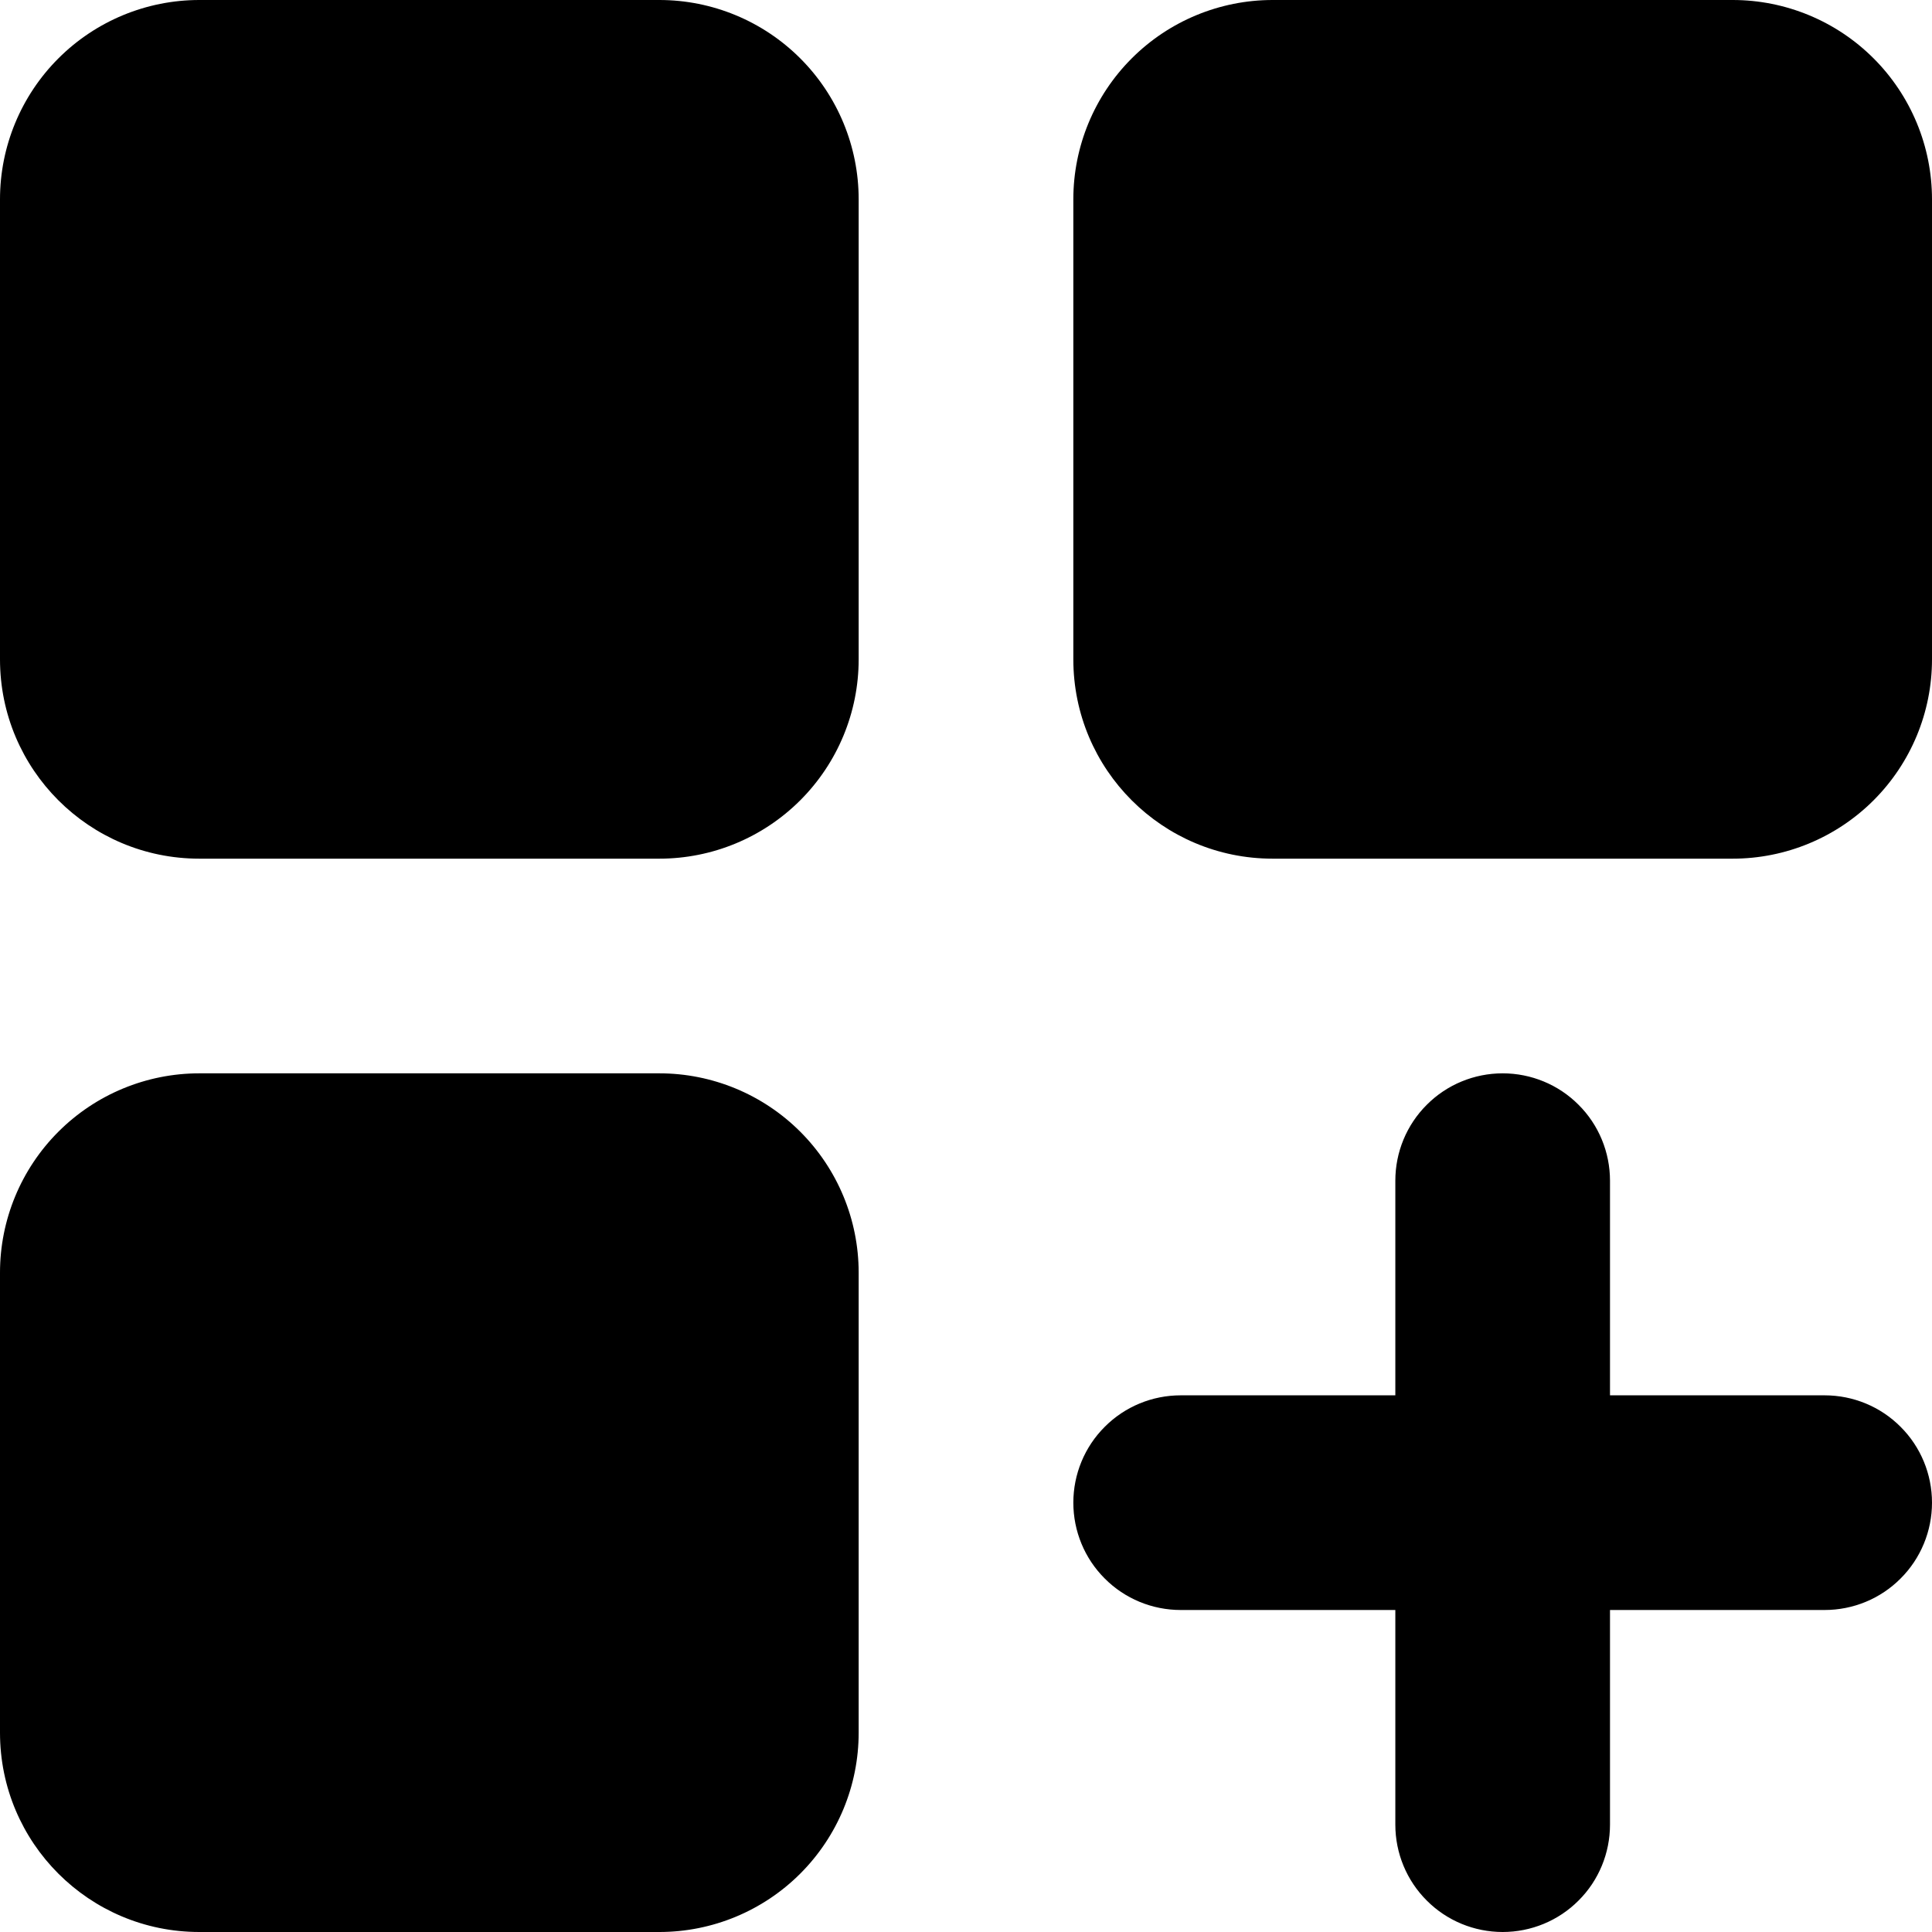 <svg width="18" height="18" viewBox="0 0 18 18" fill="none" xmlns="http://www.w3.org/2000/svg">
    <path fill-rule="evenodd" clip-rule="evenodd"
          d="M1.857 0C1.364 0 0.892 0.196 0.544 0.544C0.196 0.892 0 1.364 0 1.857V6.143C0 7.169 0.831 8 1.857 8H6.143C6.636 8 7.108 7.804 7.456 7.456C7.804 7.108 8 6.636 8 6.143V1.857C8 1.364 7.804 0.892 7.456 0.544C7.108 0.196 6.636 0 6.143 0H1.857ZM11.857 0C11.364 0 10.892 0.196 10.544 0.544C10.196 0.892 10 1.364 10 1.857V6.143C10 7.169 10.831 8 11.857 8H16.143C16.636 8 17.108 7.804 17.456 7.456C17.804 7.108 18 6.636 18 6.143V1.857C18 1.364 17.804 0.892 17.456 0.544C17.108 0.196 16.636 0 16.143 0H11.857ZM1.857 10C1.364 10 0.892 10.196 0.544 10.544C0.196 10.892 0 11.364 0 11.857V16.143C0 17.169 0.831 18 1.857 18H6.143C6.636 18 7.108 17.804 7.456 17.456C7.804 17.108 8 16.636 8 16.143V11.857C8 11.364 7.804 10.892 7.456 10.544C7.108 10.196 6.636 10 6.143 10H1.857ZM15 11C15 10.735 14.895 10.48 14.707 10.293C14.52 10.105 14.265 10 14 10C13.735 10 13.48 10.105 13.293 10.293C13.105 10.48 13 10.735 13 11V13H11C10.735 13 10.48 13.105 10.293 13.293C10.105 13.48 10 13.735 10 14C10 14.265 10.105 14.52 10.293 14.707C10.48 14.895 10.735 15 11 15H13V17C13 17.265 13.105 17.52 13.293 17.707C13.48 17.895 13.735 18 14 18C14.265 18 14.52 17.895 14.707 17.707C14.895 17.52 15 17.265 15 17V15H17C17.265 15 17.52 14.895 17.707 14.707C17.895 14.52 18 14.265 18 14C18 13.735 17.895 13.48 17.707 13.293C17.52 13.105 17.265 13 17 13H15V11Z"
          fill="currentColor"/>
</svg>
